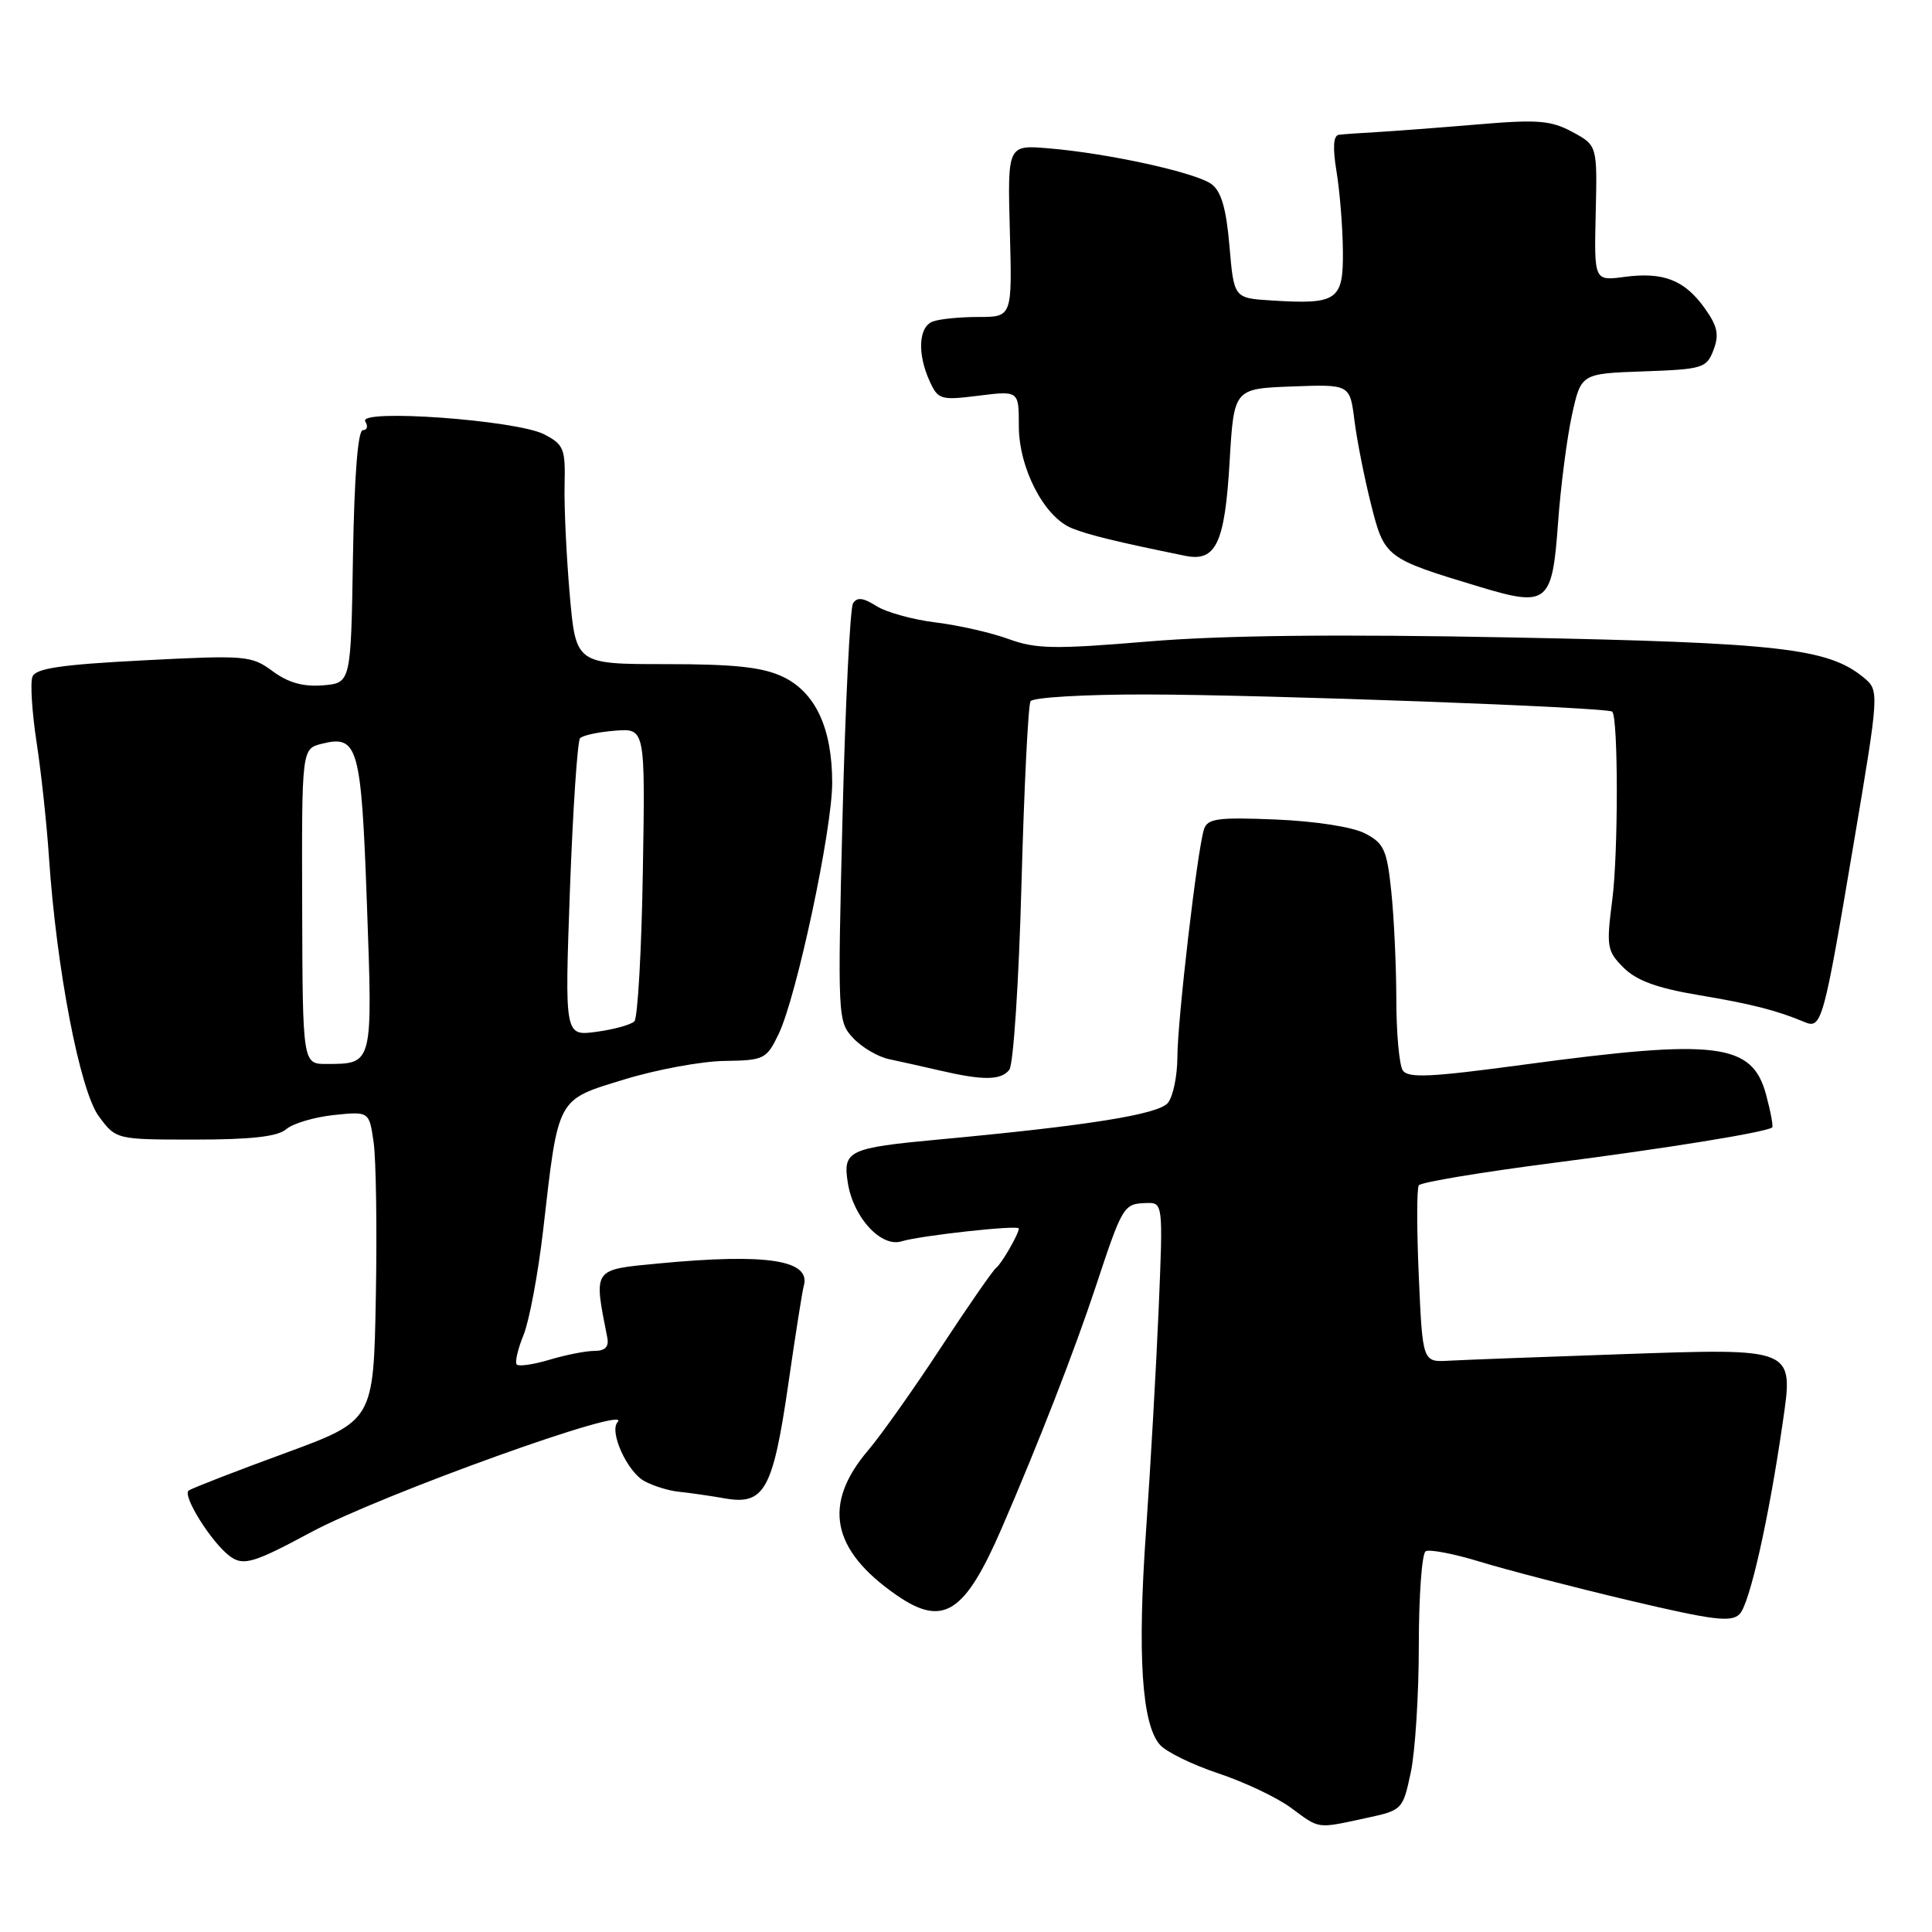 <?xml version="1.0" encoding="UTF-8" standalone="no"?>
<!DOCTYPE svg PUBLIC "-//W3C//DTD SVG 1.1//EN" "http://www.w3.org/Graphics/SVG/1.1/DTD/svg11.dtd" >
<svg xmlns="http://www.w3.org/2000/svg" xmlns:xlink="http://www.w3.org/1999/xlink" version="1.1" viewBox="0 0 256 256">
 <g >
 <path fill="currentColor"
d=" M 180.88 240.93 C 185.83 239.87 185.87 239.83 186.93 234.88 C 187.52 232.14 188.00 224.55 188.00 218.01 C 188.00 211.47 188.41 205.87 188.90 205.56 C 189.40 205.25 192.66 205.88 196.15 206.95 C 199.64 208.02 208.51 210.32 215.86 212.06 C 227.08 214.71 229.42 215.00 230.52 213.86 C 231.85 212.48 234.38 201.23 236.21 188.57 C 237.67 178.50 238.01 178.64 214.50 179.45 C 204.05 179.81 193.93 180.19 192.00 180.30 C 188.50 180.50 188.50 180.50 188.00 169.15 C 187.72 162.90 187.72 157.46 188.00 157.06 C 188.28 156.65 196.30 155.32 205.83 154.09 C 220.81 152.16 233.77 150.07 234.82 149.40 C 234.99 149.29 234.63 147.34 234.02 145.06 C 232.17 138.20 227.54 137.62 202.00 141.06 C 189.49 142.75 186.55 142.89 185.86 141.81 C 185.41 141.09 185.02 136.85 185.02 132.40 C 185.01 127.94 184.71 121.50 184.35 118.10 C 183.78 112.60 183.38 111.73 180.87 110.43 C 179.21 109.57 174.28 108.81 169.05 108.59 C 161.32 108.27 159.99 108.46 159.53 109.90 C 158.64 112.69 156.02 135.19 156.01 140.06 C 156.00 142.57 155.44 145.30 154.75 146.14 C 153.50 147.66 144.23 149.15 124.50 150.98 C 112.36 152.11 111.65 152.45 112.35 156.79 C 113.10 161.37 116.77 165.33 119.48 164.48 C 121.94 163.72 135.00 162.28 135.00 162.78 C 135.00 163.49 132.68 167.51 131.99 168.00 C 131.60 168.28 128.32 173.00 124.71 178.50 C 121.11 184.00 116.75 190.16 115.03 192.18 C 108.96 199.31 110.15 205.37 118.79 211.36 C 124.97 215.64 127.82 213.83 132.73 202.50 C 137.58 191.30 142.37 179.00 145.17 170.54 C 148.73 159.78 148.88 159.52 151.81 159.41 C 154.12 159.33 154.12 159.33 153.53 173.41 C 153.20 181.16 152.45 194.38 151.86 202.79 C 150.69 219.30 151.29 228.50 153.71 231.21 C 154.55 232.15 158.04 233.85 161.46 234.99 C 164.89 236.13 169.20 238.17 171.04 239.53 C 174.91 242.39 174.42 242.32 180.88 240.93 Z  M 41.17 203.05 C 50.49 198.04 84.15 185.94 81.83 188.45 C 80.70 189.68 83.09 194.98 85.36 196.24 C 86.53 196.89 88.62 197.54 90.00 197.67 C 91.38 197.81 94.08 198.20 96.02 198.54 C 101.27 199.47 102.41 197.45 104.44 183.50 C 105.39 176.90 106.32 171.01 106.50 170.41 C 107.50 166.96 101.64 166.05 87.33 167.41 C 78.45 168.26 78.65 167.98 80.47 177.25 C 80.71 178.46 80.18 179.00 78.77 179.00 C 77.65 179.00 74.99 179.52 72.86 180.16 C 70.73 180.80 68.76 181.09 68.48 180.81 C 68.20 180.54 68.60 178.78 69.37 176.90 C 70.13 175.03 71.30 168.78 71.97 163.00 C 74.01 145.22 73.70 145.80 82.73 143.03 C 87.00 141.72 92.97 140.62 96.00 140.58 C 101.26 140.50 101.57 140.35 103.18 137.00 C 105.56 132.04 110.29 109.86 110.27 103.69 C 110.26 96.46 108.04 91.72 103.72 89.67 C 101.04 88.40 97.35 88.00 88.25 88.00 C 76.30 88.00 76.30 88.00 75.49 78.75 C 75.05 73.66 74.74 67.14 74.81 64.26 C 74.93 59.46 74.71 58.90 72.10 57.55 C 68.44 55.66 47.35 54.14 48.40 55.84 C 48.80 56.48 48.65 57.00 48.08 57.00 C 47.42 57.00 46.95 63.05 46.77 73.75 C 46.50 90.50 46.50 90.50 42.79 90.81 C 40.19 91.02 38.20 90.47 36.13 88.94 C 33.31 86.86 32.60 86.80 19.02 87.50 C 8.11 88.06 4.72 88.56 4.30 89.67 C 3.99 90.46 4.24 94.35 4.84 98.31 C 5.45 102.26 6.19 109.14 6.49 113.60 C 7.48 128.39 10.59 144.52 13.09 147.91 C 15.38 151.00 15.38 151.00 25.86 151.00 C 33.31 151.00 36.80 150.60 37.92 149.63 C 38.79 148.87 41.62 148.03 44.21 147.75 C 48.92 147.26 48.92 147.26 49.51 151.38 C 49.83 153.64 49.97 162.87 49.80 171.87 C 49.50 188.24 49.50 188.24 37.77 192.55 C 31.32 194.91 25.58 197.14 25.02 197.49 C 24.06 198.08 28.05 204.45 30.49 206.23 C 32.25 207.52 33.67 207.09 41.17 203.05 Z  M 133.74 141.75 C 134.28 141.06 135.01 130.00 135.35 117.17 C 135.70 104.34 136.24 93.43 136.55 92.92 C 136.86 92.41 143.73 92.01 151.81 92.02 C 167.80 92.05 213.05 93.71 213.63 94.30 C 214.43 95.10 214.44 112.95 213.64 119.19 C 212.83 125.46 212.93 126.02 215.14 128.23 C 216.85 129.93 219.58 130.93 225.00 131.84 C 232.10 133.03 235.40 133.87 239.12 135.43 C 241.37 136.38 241.63 135.46 245.58 112.01 C 249.04 91.50 249.04 91.50 246.90 89.74 C 242.21 85.90 235.70 85.16 200.50 84.47 C 177.21 84.01 161.98 84.18 152.16 85.00 C 139.73 86.04 137.27 86.00 133.66 84.68 C 131.37 83.84 127.03 82.85 124.00 82.48 C 120.97 82.11 117.43 81.13 116.12 80.30 C 114.38 79.19 113.56 79.10 113.03 79.95 C 112.64 80.58 112.01 93.31 111.64 108.22 C 110.98 134.84 111.00 135.37 113.06 137.56 C 114.21 138.79 116.36 140.05 117.83 140.35 C 119.30 140.66 122.30 141.33 124.50 141.84 C 130.29 143.19 132.63 143.16 133.74 141.75 Z  M 206.45 69.26 C 206.80 64.44 207.63 58.02 208.29 55.00 C 209.50 49.50 209.50 49.50 217.79 49.21 C 225.63 48.93 226.13 48.78 227.05 46.37 C 227.82 44.35 227.58 43.22 225.89 40.85 C 223.23 37.11 220.39 36.00 215.25 36.69 C 211.23 37.23 211.23 37.23 211.44 28.25 C 211.65 19.27 211.65 19.27 208.34 17.48 C 205.49 15.95 203.74 15.81 195.77 16.49 C 190.67 16.92 184.70 17.37 182.50 17.50 C 180.30 17.62 178.01 17.78 177.41 17.86 C 176.67 17.96 176.57 19.53 177.10 22.75 C 177.53 25.36 177.91 30.08 177.94 33.23 C 178.01 39.82 177.22 40.37 168.43 39.81 C 163.50 39.50 163.50 39.50 162.91 32.60 C 162.48 27.60 161.82 25.34 160.52 24.39 C 158.42 22.86 146.93 20.33 139.00 19.66 C 133.50 19.19 133.50 19.19 133.81 30.60 C 134.12 42.00 134.12 42.00 129.64 42.00 C 127.18 42.00 124.45 42.27 123.58 42.61 C 121.71 43.33 121.53 46.87 123.18 50.50 C 124.30 52.96 124.64 53.06 129.68 52.43 C 135.00 51.77 135.00 51.77 135.00 56.44 C 135.00 62.02 138.34 68.48 142.00 69.98 C 144.20 70.88 148.06 71.82 157.06 73.65 C 161.12 74.48 162.30 71.98 162.93 61.18 C 163.50 51.50 163.50 51.50 171.18 51.21 C 178.87 50.92 178.87 50.92 179.47 55.71 C 179.80 58.34 180.79 63.35 181.67 66.83 C 183.45 73.88 183.58 73.99 196.00 77.74 C 205.08 80.48 205.68 79.99 206.45 69.26 Z  M 40.04 120.11 C 39.98 99.22 39.98 99.22 42.65 98.55 C 47.44 97.35 47.87 98.87 48.62 119.84 C 49.39 141.15 49.44 140.96 43.30 140.98 C 40.10 141.00 40.10 141.00 40.04 120.11 Z  M 75.52 117.89 C 75.91 107.23 76.52 98.19 76.86 97.82 C 77.21 97.44 79.30 96.99 81.50 96.82 C 85.50 96.50 85.50 96.50 85.18 115.50 C 85.01 125.95 84.50 134.87 84.06 135.33 C 83.61 135.78 81.35 136.41 79.03 136.72 C 74.82 137.29 74.82 137.29 75.52 117.89 Z "/>
</g>
</svg>